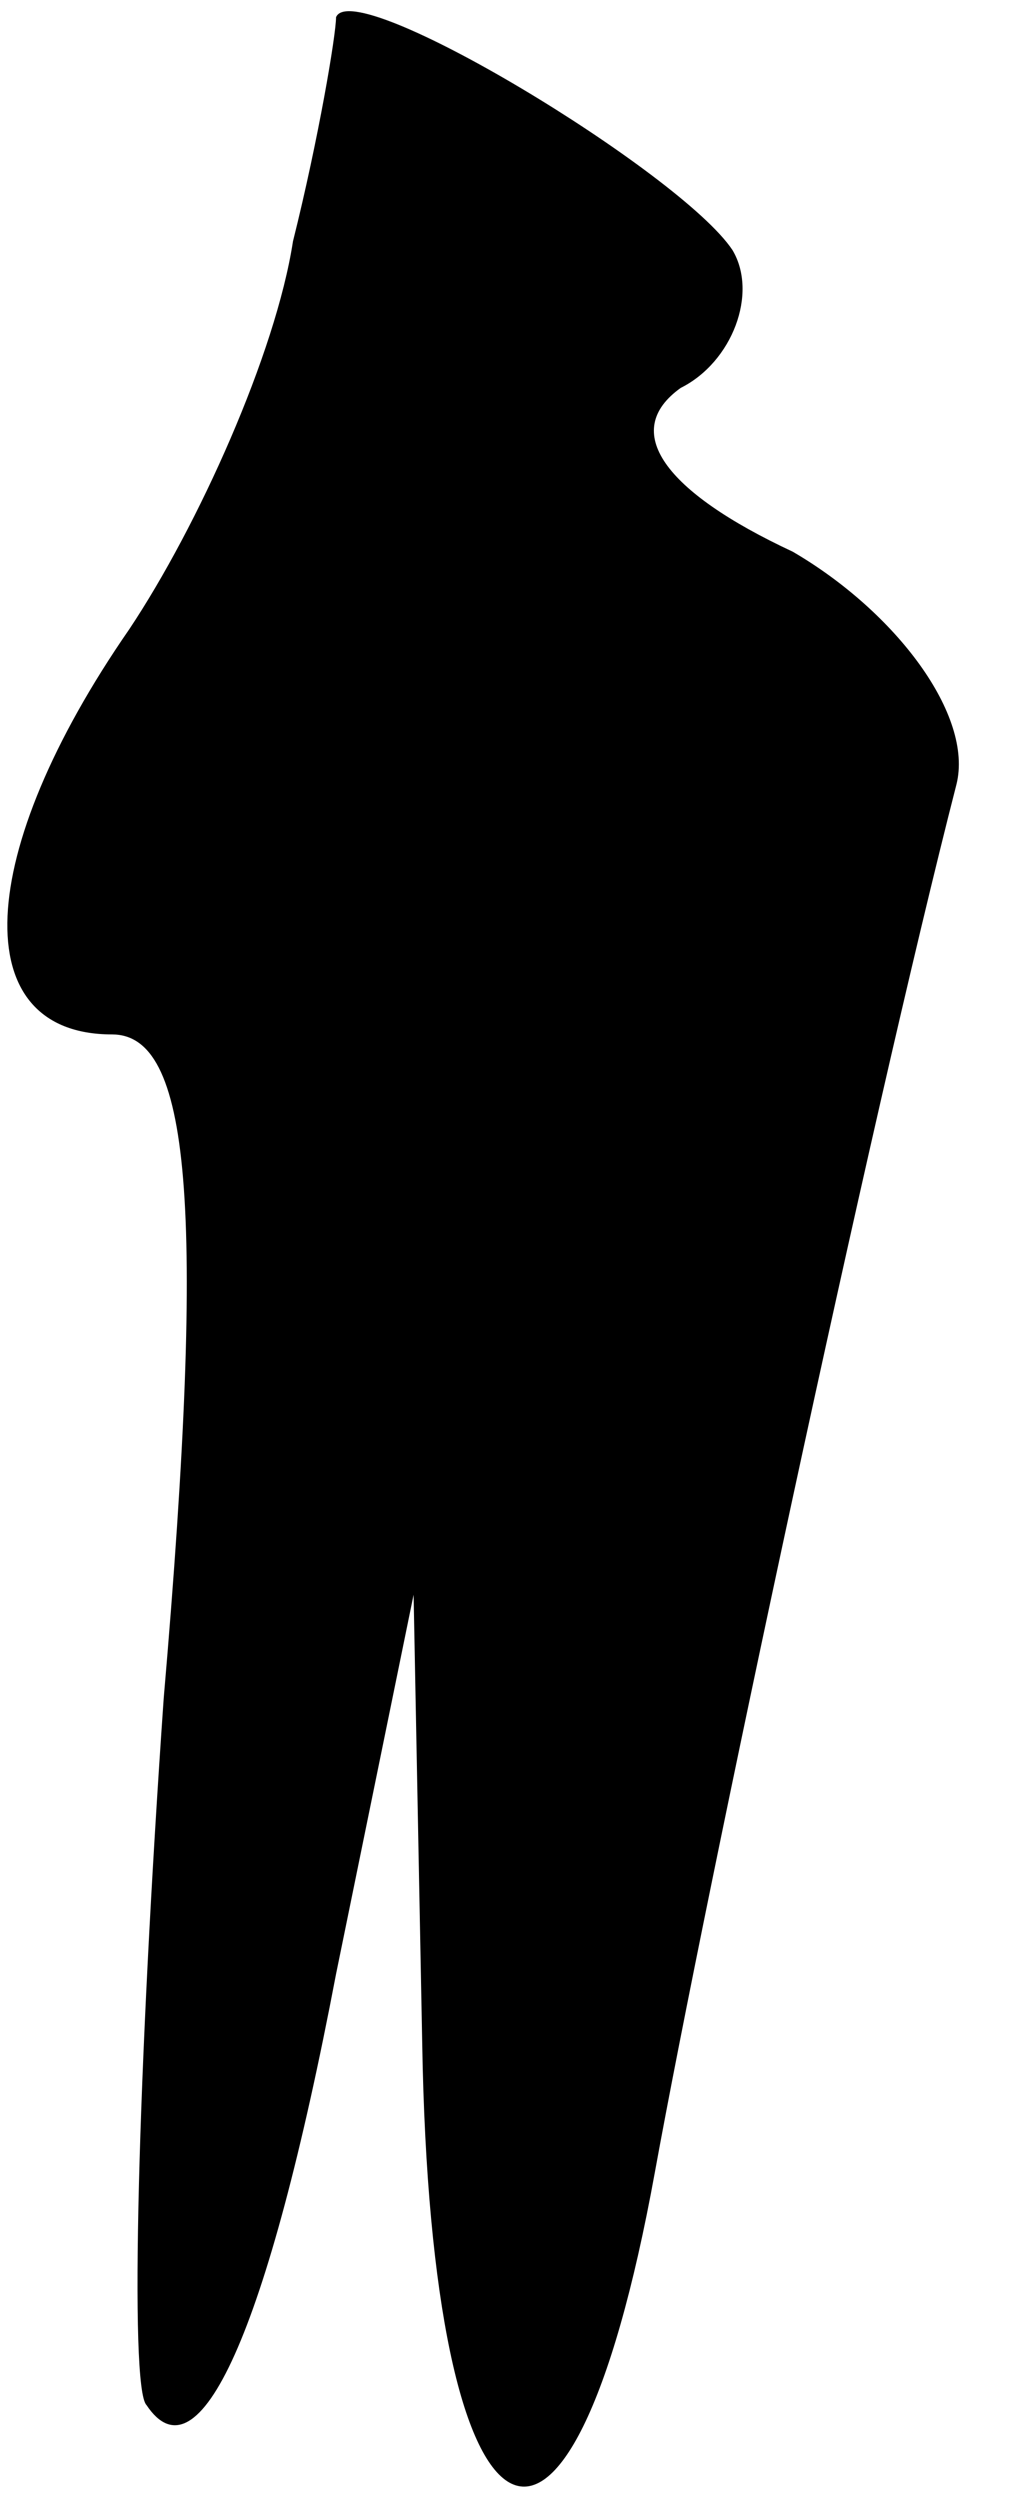 <?xml version="1.0" standalone="no"?>
<!DOCTYPE svg PUBLIC "-//W3C//DTD SVG 20010904//EN"
 "http://www.w3.org/TR/2001/REC-SVG-20010904/DTD/svg10.dtd">
<svg version="1.0" xmlns="http://www.w3.org/2000/svg"
 width="12pt" height="29pt" viewBox="0 0 12 29"
 preserveAspectRatio="xMidYMid meet">
<g transform="translate(0,29) scale(0.1,-0.1)"
fill="#000000" stroke="none">
<path fill="#000000" stroke="none" d="M39 288 c0 -2 -2 -14 -5 -26 -2 -13
-11 -33 -19 -45 -18 -26 -19 -47 -2 -47 9 0 11 -19 6 -77 -3 -43 -4 -80 -2
-82 6 -9 14 8 22 50 l9 44 1 -52 c1 -61 17 -70 27 -15 6 33 25 122 35 161 2 8
-7 20 -19 27 -15 7 -20 14 -13 19 6 3 9 11 6 16 -6 9 -44 32 -46 27z"/>
</g>
</svg>
